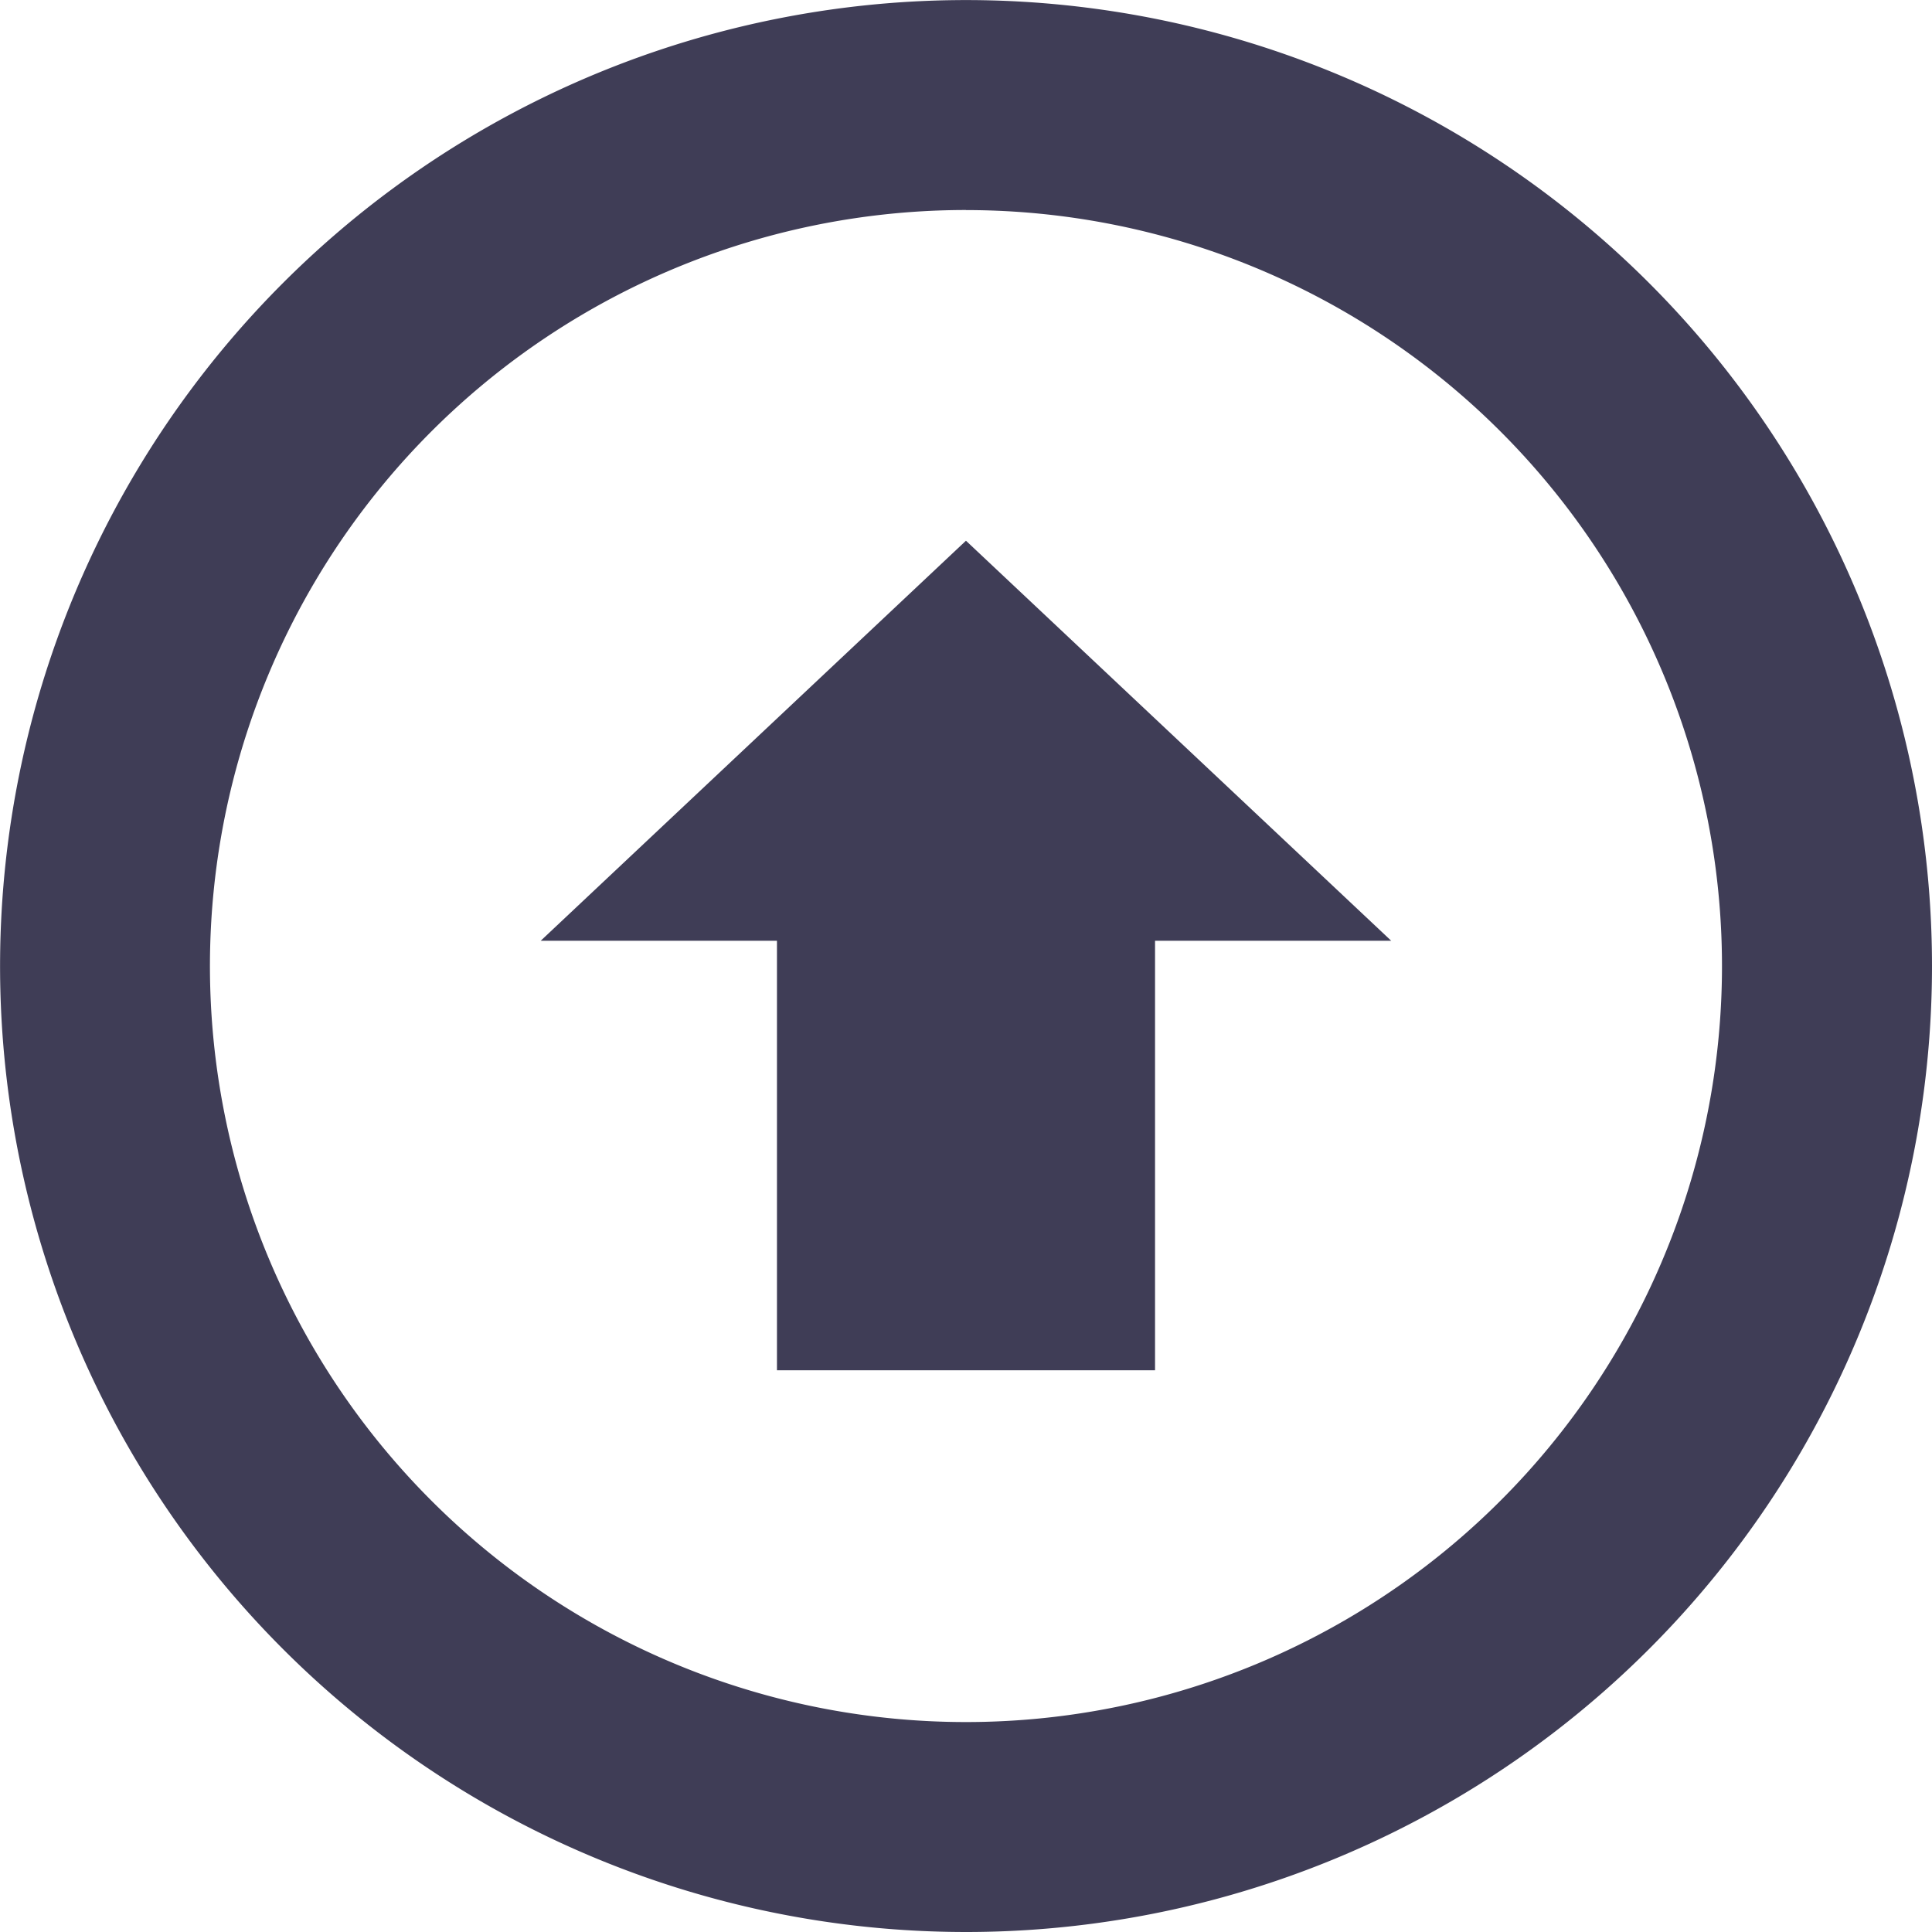 <svg xmlns="http://www.w3.org/2000/svg" width="26.669" height="26.669" viewBox="0 0 26.669 26.669">
  <path id="upload" d="M13.334,26.669A13.334,13.334,0,1,1,26.669,13.334,13.335,13.335,0,0,1,13.334,26.669Zm0-23.77A10.436,10.436,0,1,0,23.77,13.334,10.436,10.436,0,0,0,13.334,2.9Zm2.609,16.016H10.725V12.986H7.464l5.87-5.522,5.87,5.522H15.944v5.928Z" fill="#3f3d56"/>
</svg>
